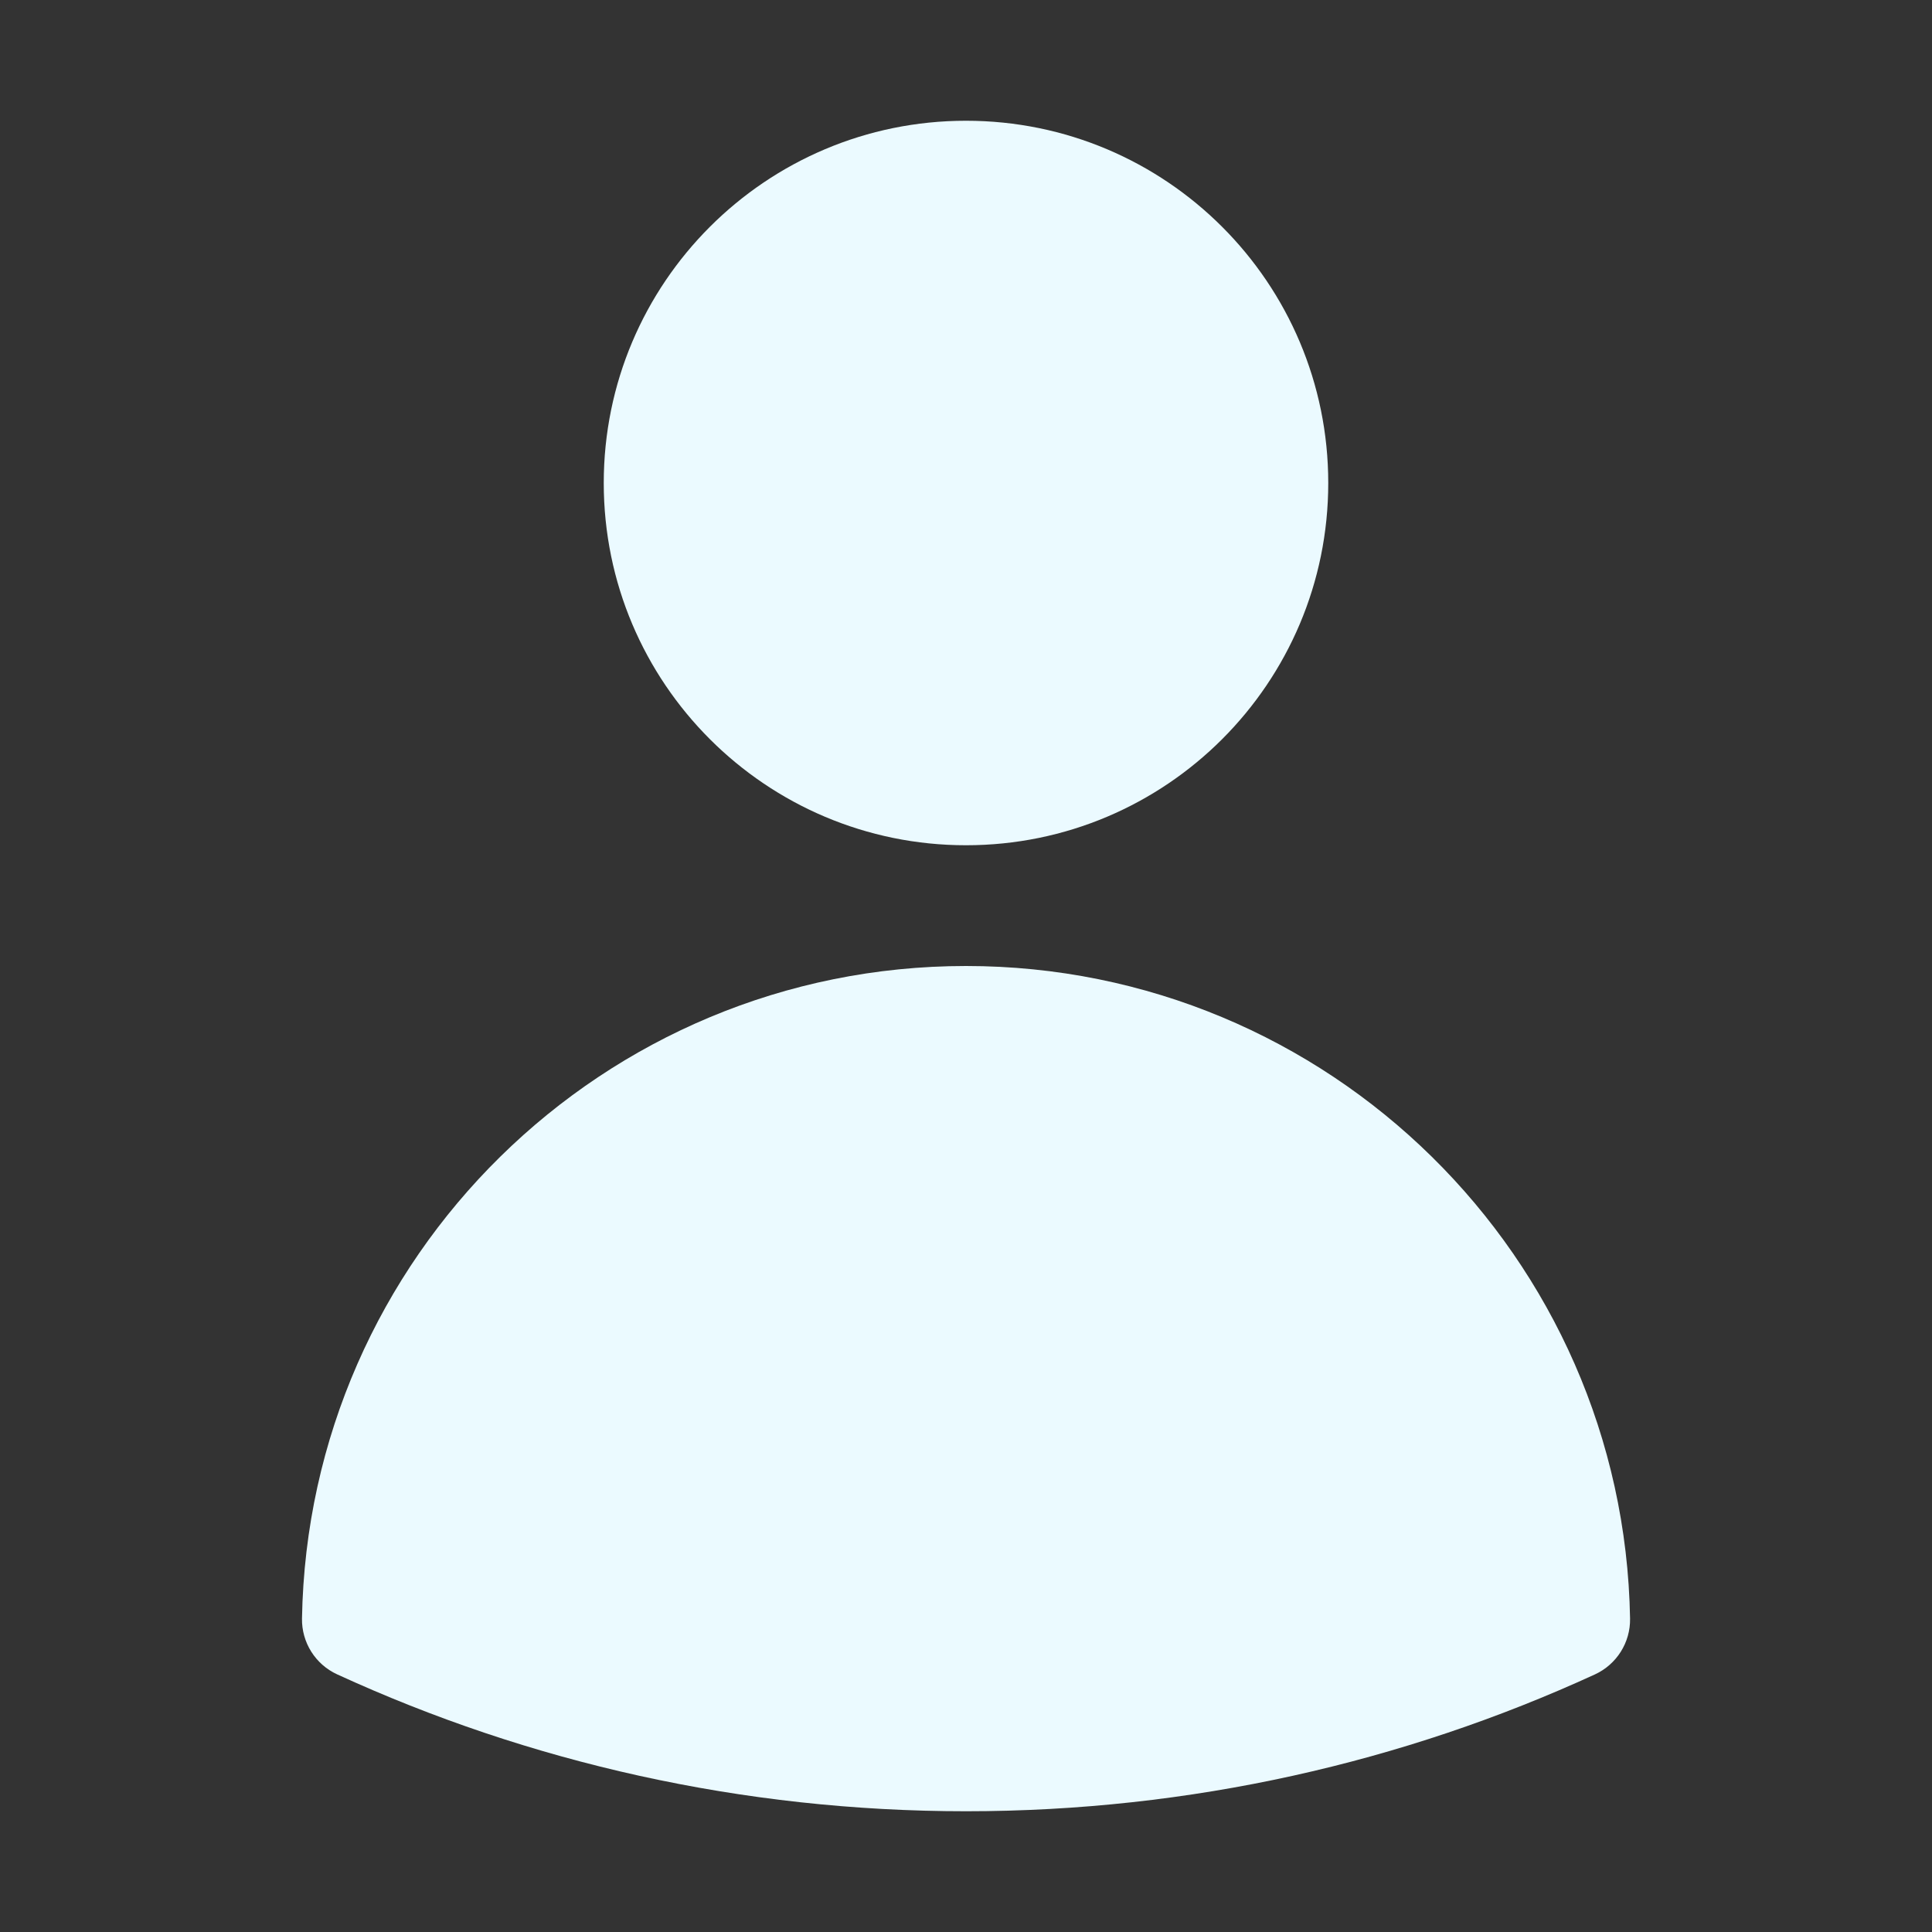 <svg width="32" height="32" viewBox="0 0 32 32" fill="none" xmlns="http://www.w3.org/2000/svg">
<rect x="0" y="0" width="32" height="32" fill="#333333" stroke="none"/>
<path fill-rule="evenodd" clip-rule="evenodd" d="M10 8C10 4.686 12.687 2 16 2C19.314 2 22 4.686 22 8C22 11.314 19.314 14 16 14C12.687 14 10 11.314 10 8Z" fill="#EBFAFF"/>
<path fill-rule="evenodd" clip-rule="evenodd" d="M5.002 26.807C5.105 20.821 9.99 16 16 16C22.011 16 26.896 20.821 26.999 26.808C27.006 27.205 26.777 27.568 26.416 27.734C23.244 29.189 19.716 30 16.001 30C12.286 30 8.757 29.189 5.585 27.733C5.224 27.568 4.995 27.204 5.002 26.807Z" fill="#EBFAFF"/>
</svg>
